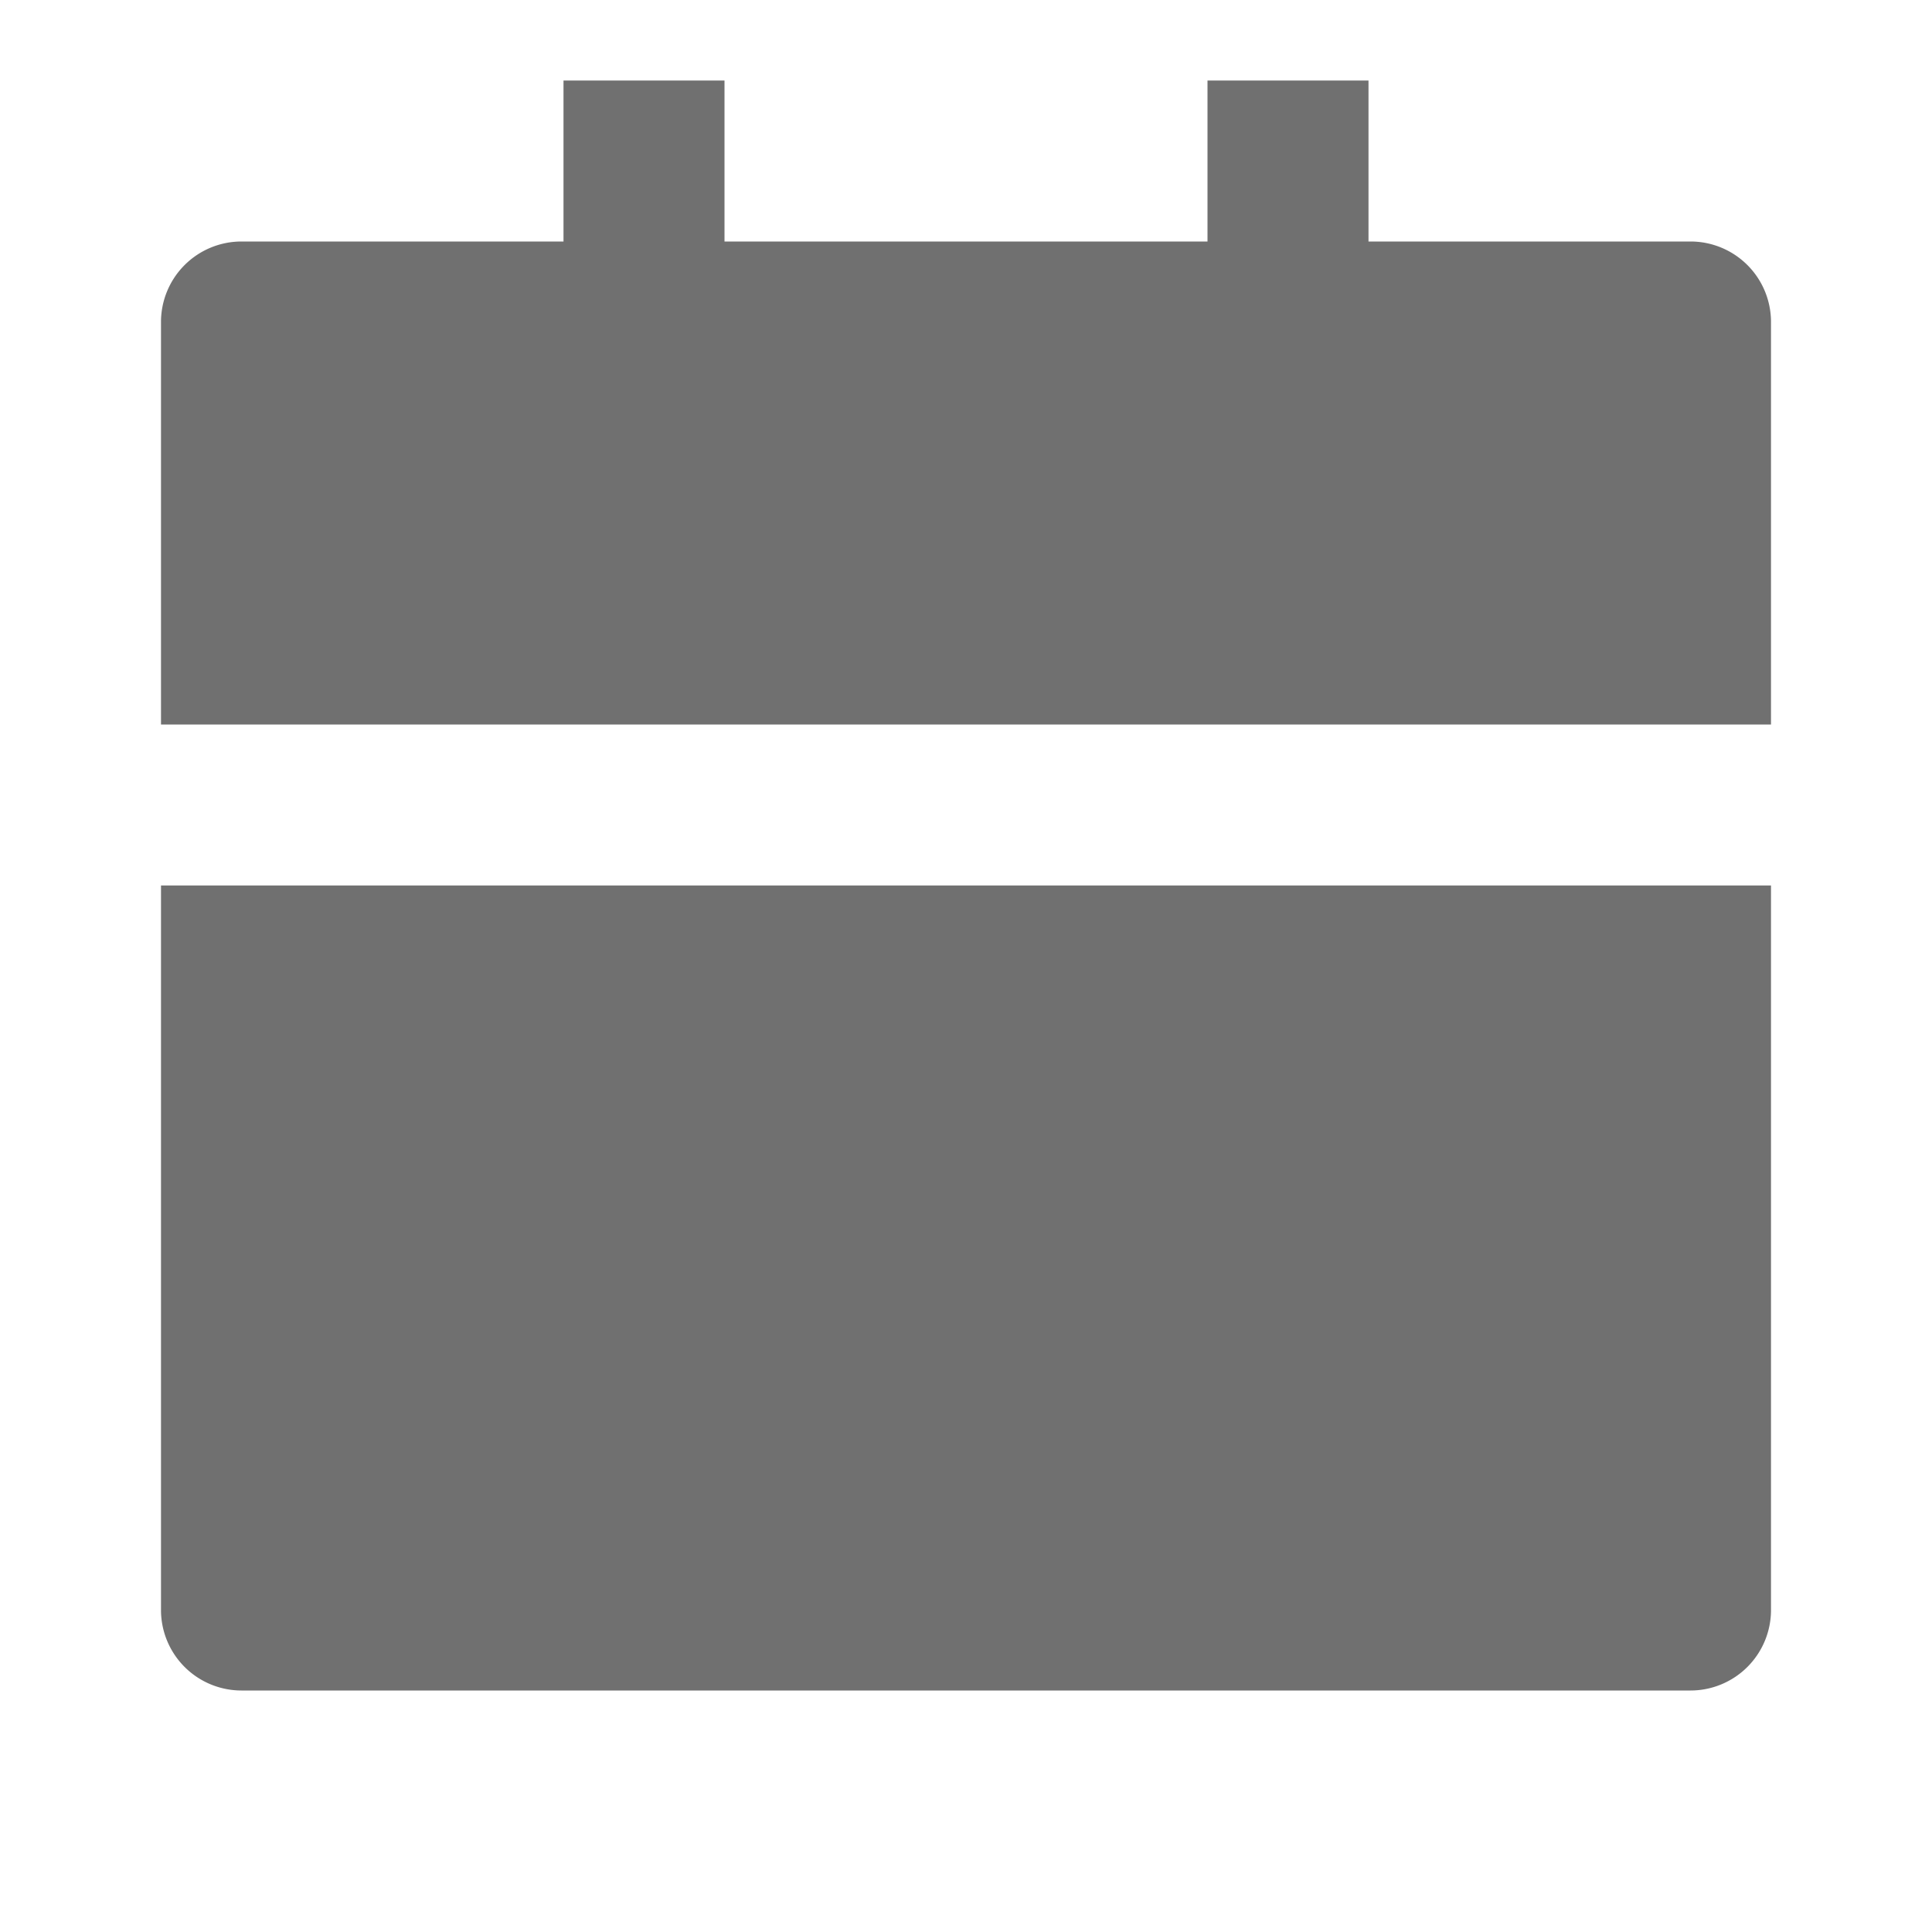 <svg id="Group_39549" data-name="Group 39549" xmlns="http://www.w3.org/2000/svg" width="24" height="24" viewBox="0 0 24 24">
  <path id="Path_67921" data-name="Path 67921" d="M0,0H24V24H0Z" fill="none"/>
  <path id="Path_67922" data-name="Path 67922" d="M2,11H22v9a1,1,0,0,1-1,1H3a1,1,0,0,1-1-1ZM17,3h4a1,1,0,0,1,1,1V9H2V4A1,1,0,0,1,3,3H7V1H9V3h6V1h2Z" fill="#707070"/>
</svg>
